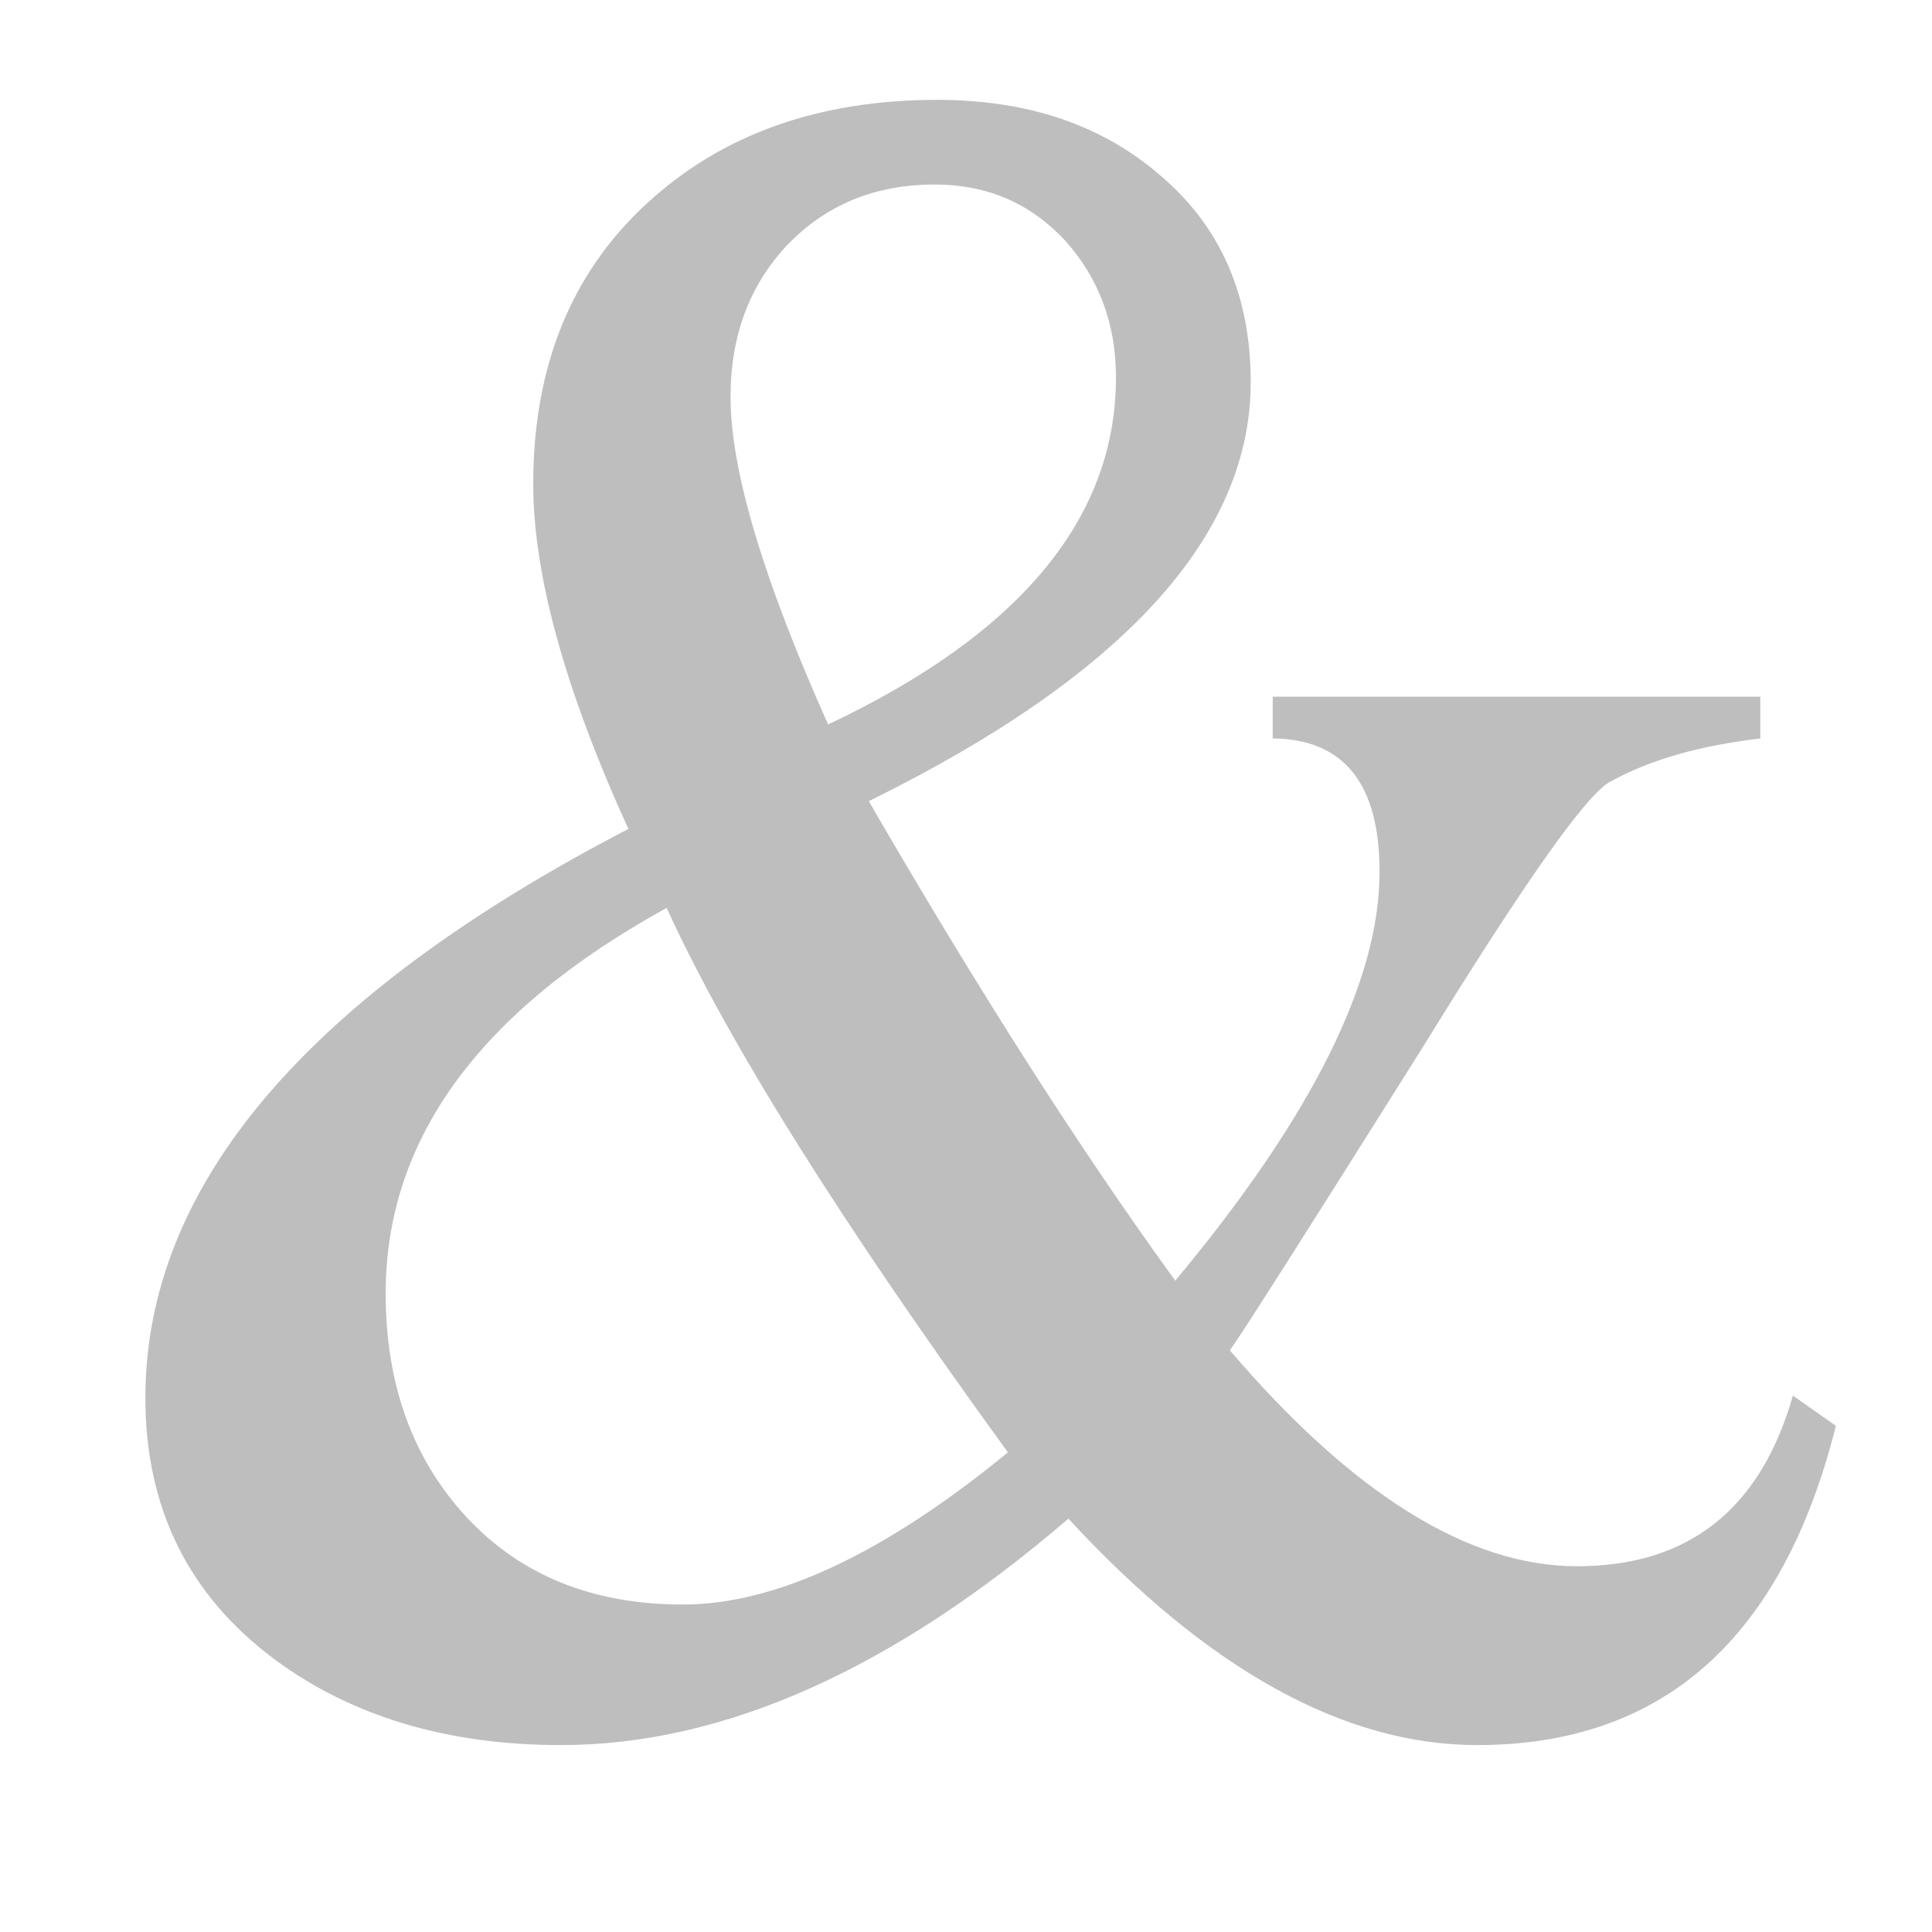 <svg version="1.1" viewBox="0 0 16 16" xmlns="http://www.w3.org/2000/svg">
 <g transform="translate(5 127.64)">
  <path d="m5.54-121.87h4.038v0.346c-0.5 0.058-0.913 0.176-1.24 0.356-0.192 0.096-0.705 0.821-1.538 2.173-0.987 1.571-1.526 2.417-1.615 2.538 1.019 1.192 1.978 1.788 2.875 1.788 0.923 0 1.519-0.471 1.788-1.413l0.356 0.25c-0.442 1.763-1.433 2.644-2.971 2.644-1.103 0-2.231-0.625-3.385-1.875-1.455 1.25-2.856 1.875-4.202 1.875-0.942 0-1.734-0.237-2.375-0.712-0.712-0.532-1.067-1.253-1.067-2.163 0-1.756 1.333-3.327 4-4.712-0.526-1.154-0.788-2.106-0.788-2.856-3.3e-6 -0.968 0.311-1.74 0.933-2.317 0.622-0.577 1.426-0.865 2.413-0.865 0.75 0 1.365 0.208 1.846 0.625 0.5 0.423 0.75 0.994 0.75 1.712-9.3e-6 1.276-1.054 2.433-3.163 3.471 0.91 1.571 1.756 2.894 2.538 3.971 1.128-1.353 1.692-2.481 1.692-3.385-1.04e-5 -0.731-0.295-1.099-0.885-1.106v-0.346m-3.683 0.231c1.59-0.75 2.385-1.708 2.385-2.875-7.7e-6 -0.442-0.141-0.821-0.423-1.135-0.288-0.308-0.647-0.462-1.077-0.462-0.494 0-0.901 0.167-1.221 0.5-0.314 0.333-0.471 0.753-0.471 1.26-4.9e-6 0.603 0.269 1.506 0.808 2.712m1.49 6.029c-1.378-1.897-2.321-3.401-2.827-4.51-1.551 0.853-2.327 1.917-2.327 3.192-2e-6 0.75 0.221 1.365 0.663 1.846 0.449 0.487 1.048 0.731 1.798 0.731 0.769 0 1.667-0.42 2.692-1.26" fill="#bebebe"/>
 </g>
</svg>
